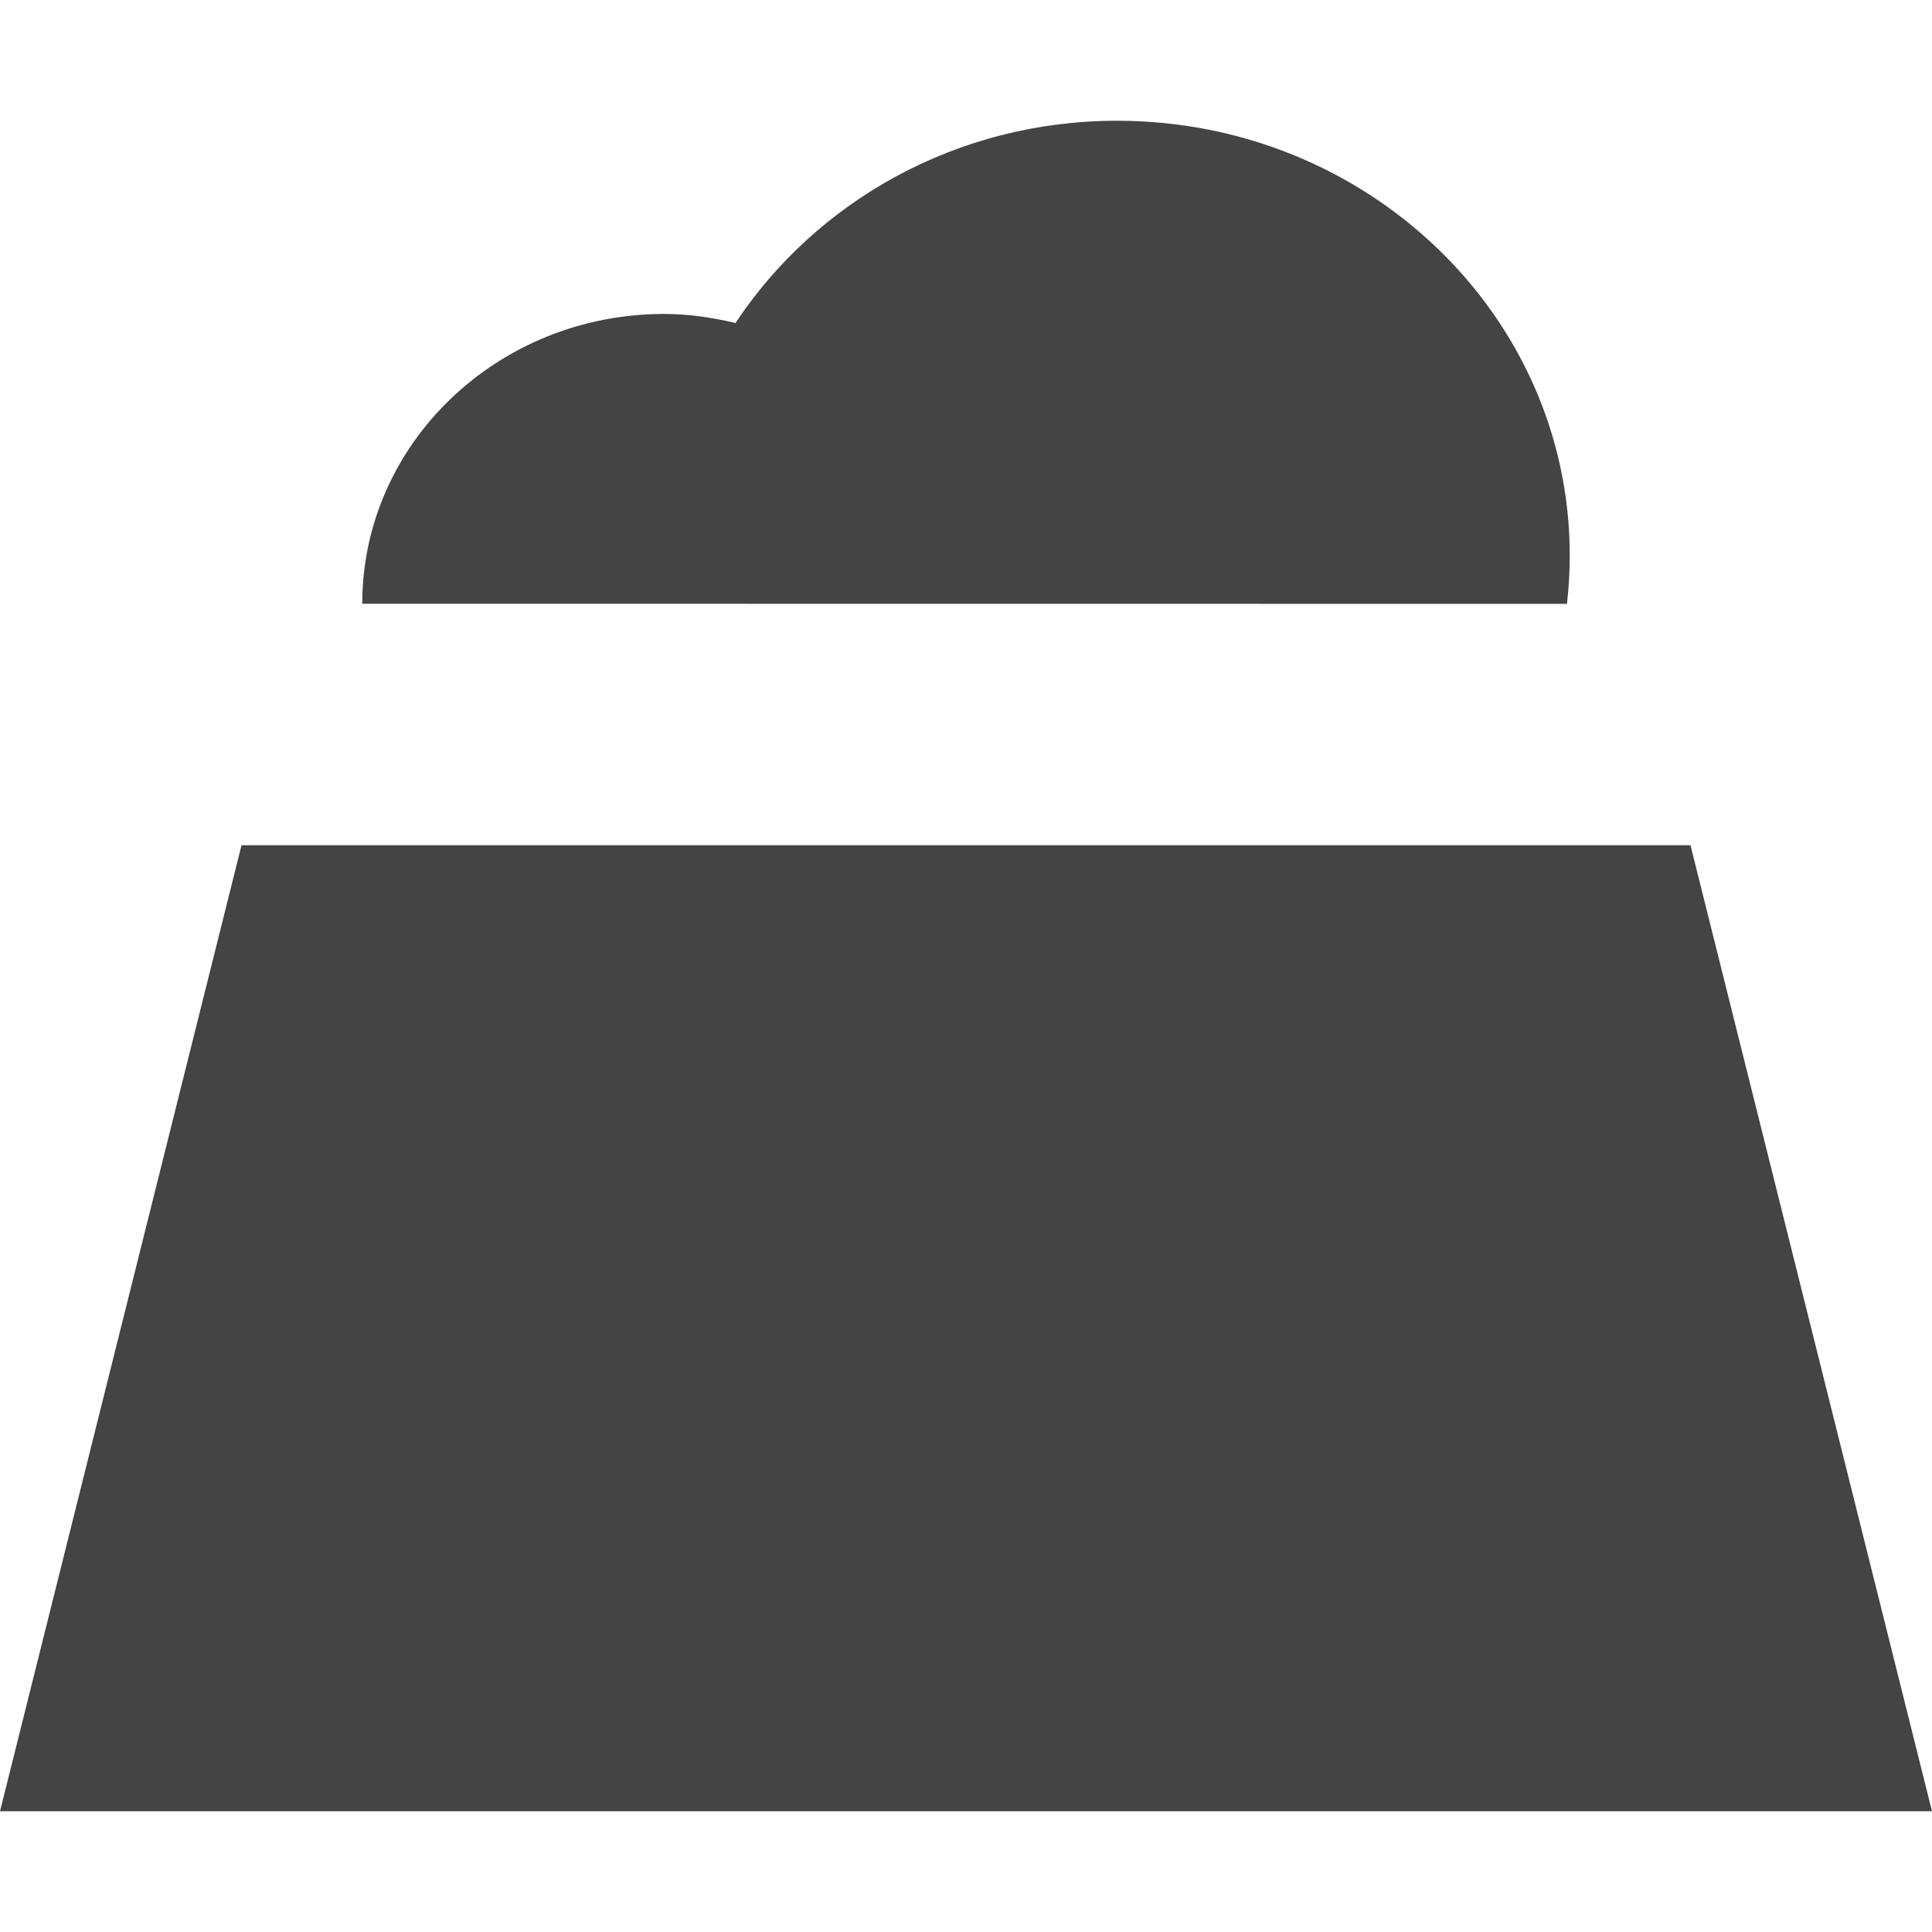 <?xml version="1.0" encoding="utf-8"?>
<!-- Generator: Adobe Illustrator 19.1.0, SVG Export Plug-In . SVG Version: 6.00 Build 0)  -->
<!DOCTYPE svg PUBLIC "-//W3C//DTD SVG 1.1//EN" "http://www.w3.org/Graphics/SVG/1.1/DTD/svg11.dtd">
<svg version="1.1" id="Layer_1" xmlns="http://www.w3.org/2000/svg" xmlns:xlink="http://www.w3.org/1999/xlink" x="0px" y="0px"
	 width="16px" height="16px" viewBox="0 0 16 16" enable-background="new 0 0 16 16" xml:space="preserve">
<path data-color="color-2" fill="#444444" d="M13,4.6C13,2.612,11.321,1,9.25,1C7.919,1,6.756,1.671,6.091,2.675
	C5.901,2.63,5.705,2.6,5.5,2.6C4.119,2.6,3,3.675,3,5l9.977,0.001
	C12.992,4.869,13,4.735,13,4.6z"/>
<polygon fill="#444444" points="14,7 2,7 0,15 16,15 "/>
</svg>
